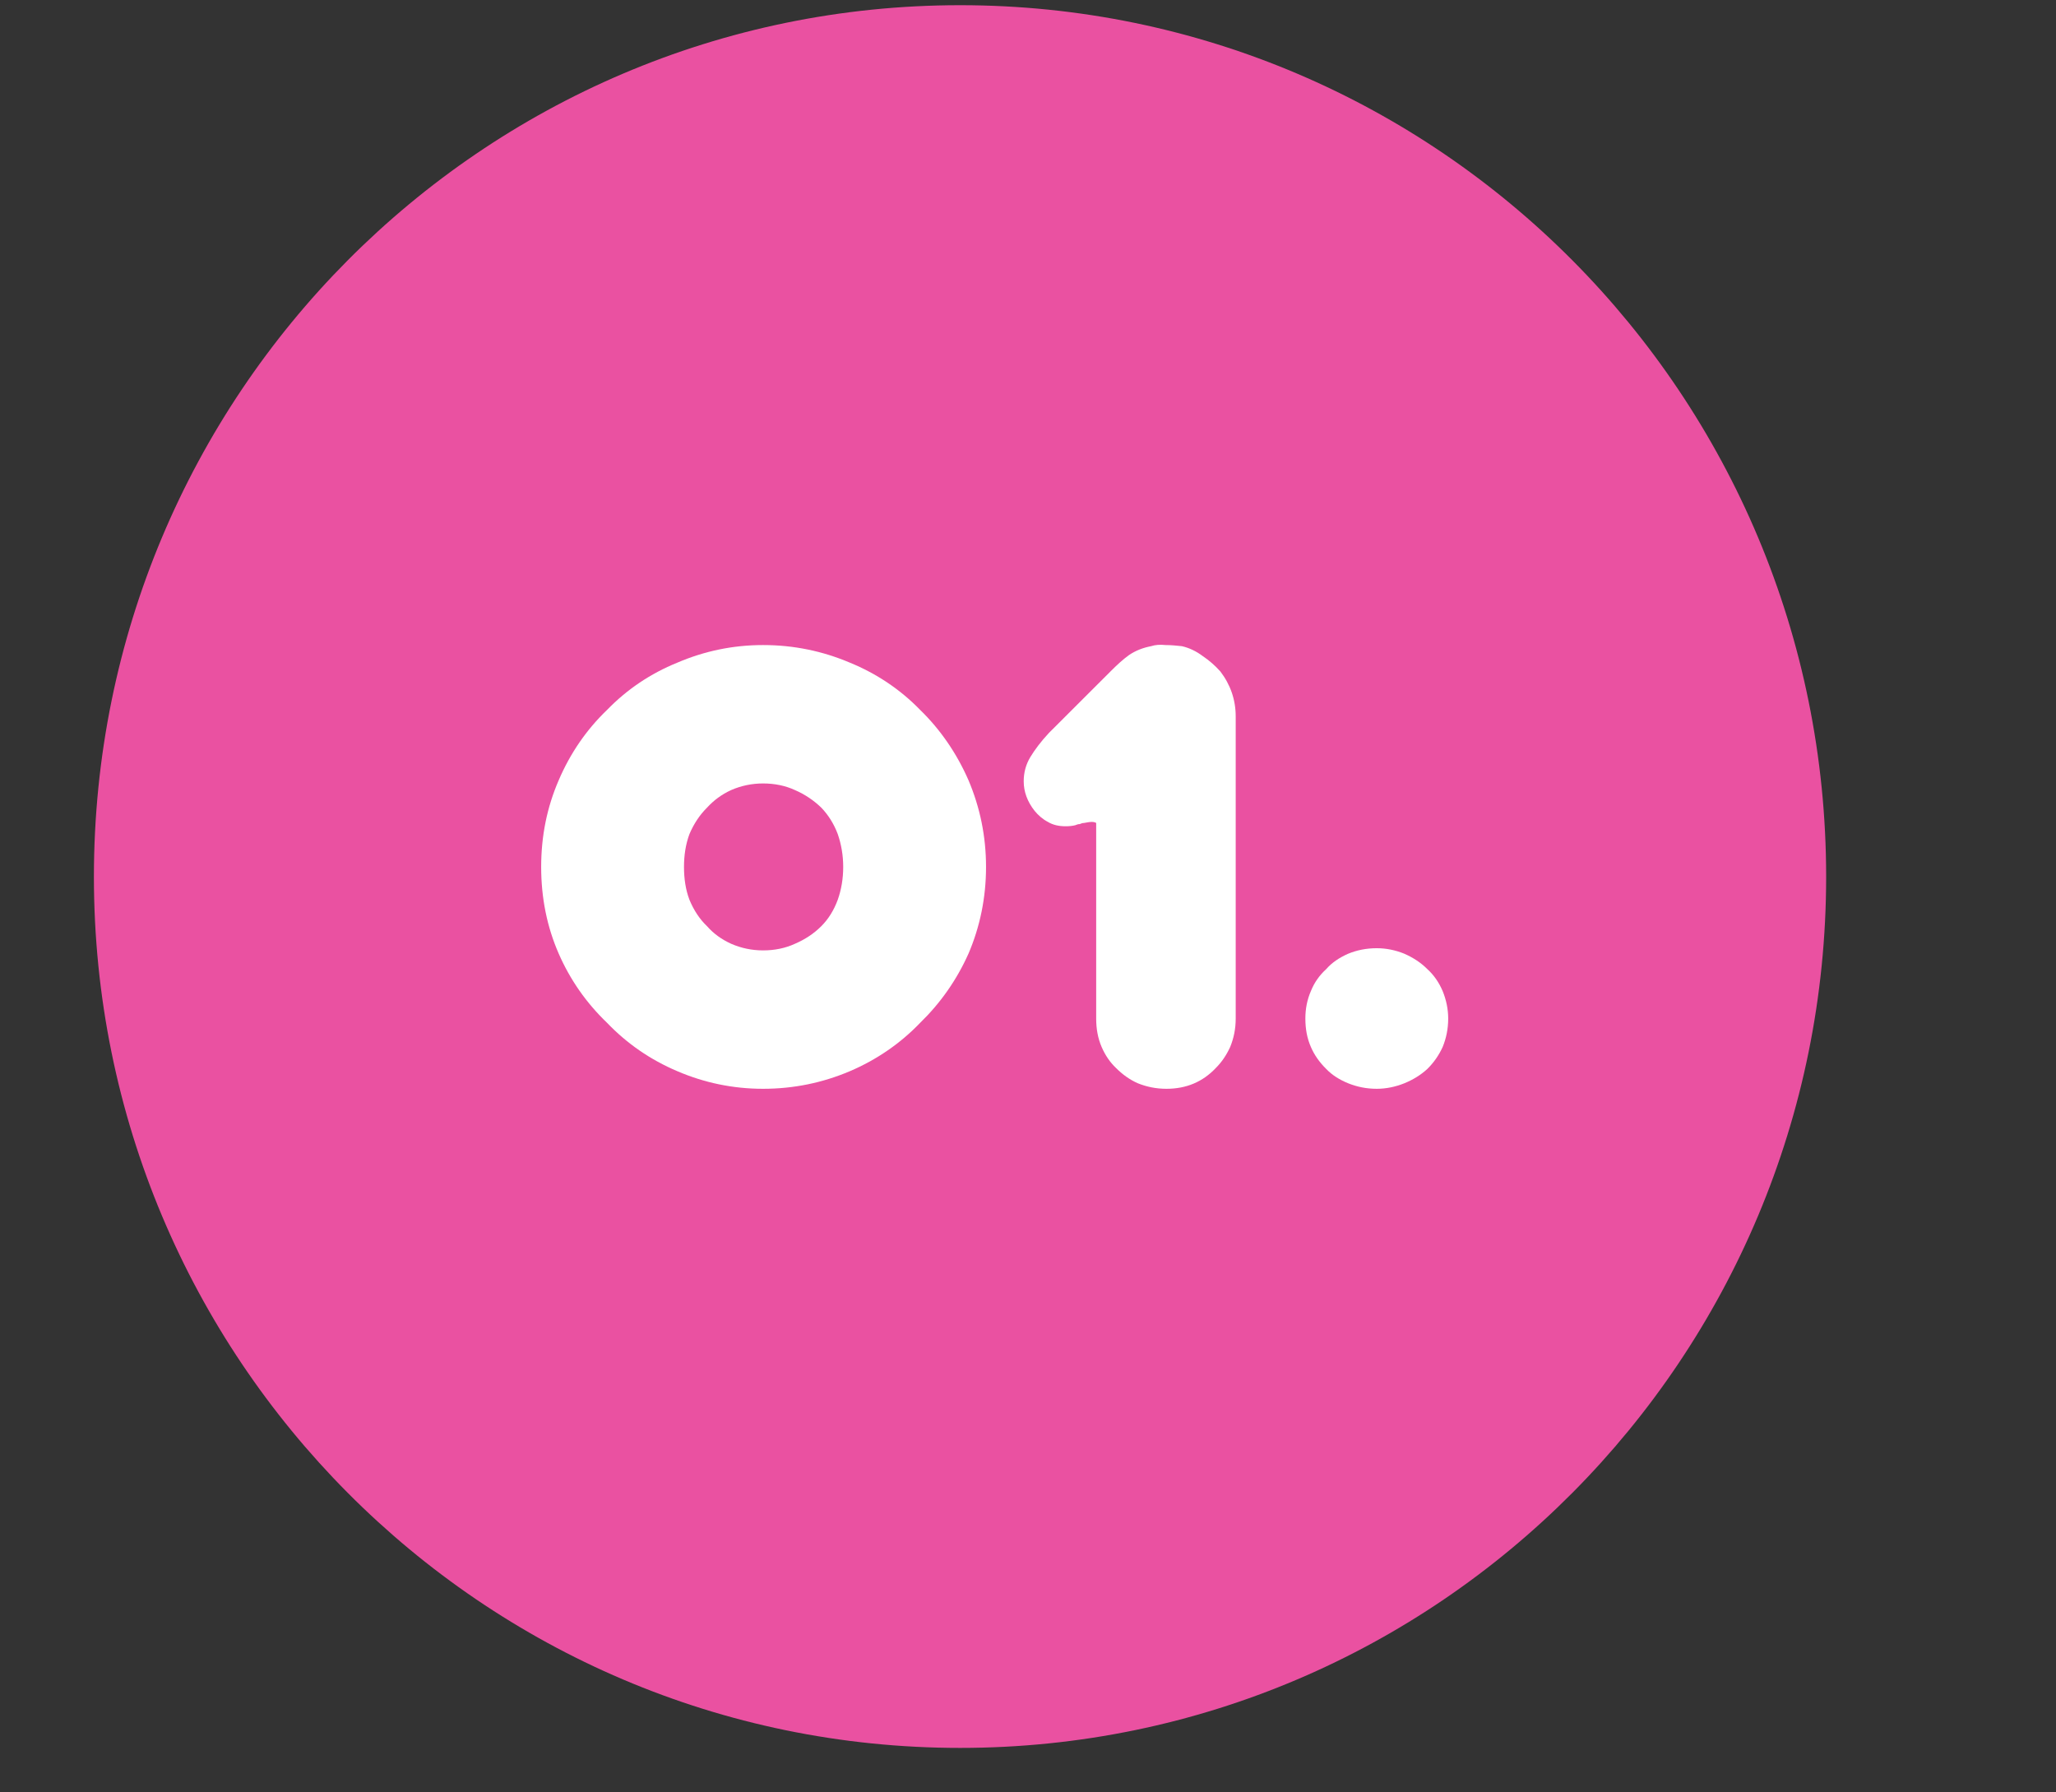 <svg xmlns="http://www.w3.org/2000/svg" xmlns:xlink="http://www.w3.org/1999/xlink" width="39" zoomAndPan="magnify" viewBox="0 0 29.25 25.5" height="34" preserveAspectRatio="xMidYMid meet" version="1.2"><rect x="0" y="0" width="29.25" height="25.5" fill="#333333" stroke="none"/><defs><clipPath id="ae95e16360"><path d="M 1.336 0.074 L 25.98 0.074 L 25.98 24.914 L 1.336 24.914 Z M 1.336 0.074 "/></clipPath><clipPath id="4d86615665"><path d="M 13.66 0.074 C 6.852 0.074 1.336 5.625 1.336 12.473 C 1.336 19.316 6.852 24.867 13.66 24.867 C 20.465 24.867 25.98 19.316 25.98 12.473 C 25.98 5.625 20.465 0.074 13.66 0.074 Z M 13.66 0.074 "/></clipPath></defs><g id="62e880610a"><g clip-rule="nonzero" clip-path="url(#ae95e16360)"><g clip-rule="nonzero" clip-path="url(#4d86615665)"><path style=" stroke:none;fill-rule:nonzero;fill:#ea51a1;fill-opacity:1;" d="M 1.336 0.074 L 25.98 0.074 L 25.98 24.914 L 1.336 24.914 Z M 1.336 0.074 "/></g></g><g style="fill:#ffffff;fill-opacity:1;"><g transform="translate(7.34, 15.396)"><path style="stroke:none" d="M 0.359 -3.062 C 0.359 -3.5 0.441 -3.91 0.609 -4.297 C 0.773 -4.68 1.004 -5.016 1.297 -5.297 C 1.578 -5.586 1.91 -5.812 2.297 -5.969 C 2.68 -6.133 3.086 -6.219 3.516 -6.219 C 3.953 -6.219 4.363 -6.133 4.75 -5.969 C 5.133 -5.812 5.469 -5.586 5.75 -5.297 C 6.039 -5.016 6.27 -4.68 6.438 -4.297 C 6.602 -3.91 6.688 -3.5 6.688 -3.062 C 6.688 -2.625 6.602 -2.211 6.438 -1.828 C 6.27 -1.453 6.039 -1.125 5.75 -0.844 C 5.469 -0.551 5.133 -0.32 4.75 -0.156 C 4.363 0.008 3.953 0.094 3.516 0.094 C 3.086 0.094 2.68 0.008 2.297 -0.156 C 1.91 -0.32 1.578 -0.551 1.297 -0.844 C 1.004 -1.125 0.773 -1.453 0.609 -1.828 C 0.441 -2.211 0.359 -2.625 0.359 -3.062 Z M 2.391 -3.062 C 2.391 -2.895 2.414 -2.738 2.469 -2.594 C 2.531 -2.445 2.613 -2.32 2.719 -2.219 C 2.812 -2.113 2.926 -2.031 3.062 -1.969 C 3.207 -1.906 3.359 -1.875 3.516 -1.875 C 3.68 -1.875 3.832 -1.906 3.969 -1.969 C 4.113 -2.031 4.238 -2.113 4.344 -2.219 C 4.445 -2.32 4.523 -2.445 4.578 -2.594 C 4.629 -2.738 4.656 -2.895 4.656 -3.062 C 4.656 -3.227 4.629 -3.383 4.578 -3.531 C 4.523 -3.676 4.445 -3.801 4.344 -3.906 C 4.238 -4.008 4.113 -4.094 3.969 -4.156 C 3.832 -4.219 3.68 -4.25 3.516 -4.25 C 3.359 -4.25 3.207 -4.219 3.062 -4.156 C 2.926 -4.094 2.812 -4.008 2.719 -3.906 C 2.613 -3.801 2.531 -3.676 2.469 -3.531 C 2.414 -3.383 2.391 -3.227 2.391 -3.062 Z M 2.391 -3.062 "/></g></g><g style="fill:#ffffff;fill-opacity:1;"><g transform="translate(14.392, 15.396)"><path style="stroke:none" d="M 2.969 -5.844 C 3.113 -5.656 3.188 -5.441 3.188 -5.203 L 3.188 -0.906 C 3.188 -0.758 3.16 -0.625 3.109 -0.5 C 3.055 -0.383 2.988 -0.285 2.906 -0.203 C 2.719 -0.004 2.484 0.094 2.203 0.094 C 2.055 0.094 1.922 0.066 1.797 0.016 C 1.68 -0.035 1.578 -0.109 1.484 -0.203 C 1.398 -0.285 1.332 -0.383 1.281 -0.5 C 1.227 -0.625 1.203 -0.758 1.203 -0.906 L 1.203 -3.688 C 1.191 -3.695 1.172 -3.703 1.141 -3.703 C 1.109 -3.703 1.07 -3.695 1.031 -3.688 C 1.008 -3.688 0.988 -3.68 0.969 -3.672 C 0.945 -3.672 0.926 -3.664 0.906 -3.656 C 0.863 -3.645 0.816 -3.641 0.766 -3.641 C 0.672 -3.641 0.586 -3.66 0.516 -3.703 C 0.441 -3.742 0.379 -3.797 0.328 -3.859 C 0.223 -3.992 0.172 -4.133 0.172 -4.281 C 0.172 -4.406 0.203 -4.52 0.266 -4.625 C 0.328 -4.727 0.414 -4.844 0.531 -4.969 L 1.422 -5.859 C 1.504 -5.941 1.586 -6.016 1.672 -6.078 C 1.766 -6.141 1.867 -6.18 1.984 -6.203 C 2.047 -6.223 2.113 -6.227 2.188 -6.219 C 2.27 -6.219 2.348 -6.211 2.422 -6.203 C 2.523 -6.18 2.625 -6.133 2.719 -6.062 C 2.812 -6 2.895 -5.926 2.969 -5.844 Z M 2.969 -5.844 "/></g></g><g style="fill:#ffffff;fill-opacity:1;"><g transform="translate(18.212, 15.396)"><path style="stroke:none" d="M 0.359 -0.906 C 0.359 -1.039 0.383 -1.172 0.438 -1.297 C 0.488 -1.422 0.562 -1.523 0.656 -1.609 C 0.738 -1.703 0.844 -1.773 0.969 -1.828 C 1.094 -1.879 1.227 -1.906 1.375 -1.906 C 1.508 -1.906 1.641 -1.879 1.766 -1.828 C 1.891 -1.773 2 -1.703 2.094 -1.609 C 2.188 -1.523 2.258 -1.422 2.312 -1.297 C 2.363 -1.172 2.391 -1.039 2.391 -0.906 C 2.391 -0.758 2.363 -0.625 2.312 -0.5 C 2.258 -0.383 2.188 -0.281 2.094 -0.188 C 2 -0.102 1.891 -0.035 1.766 0.016 C 1.641 0.066 1.508 0.094 1.375 0.094 C 1.227 0.094 1.094 0.066 0.969 0.016 C 0.844 -0.035 0.738 -0.102 0.656 -0.188 C 0.562 -0.281 0.488 -0.383 0.438 -0.5 C 0.383 -0.625 0.359 -0.758 0.359 -0.906 Z M 0.359 -0.906 "/></g></g></g></svg>